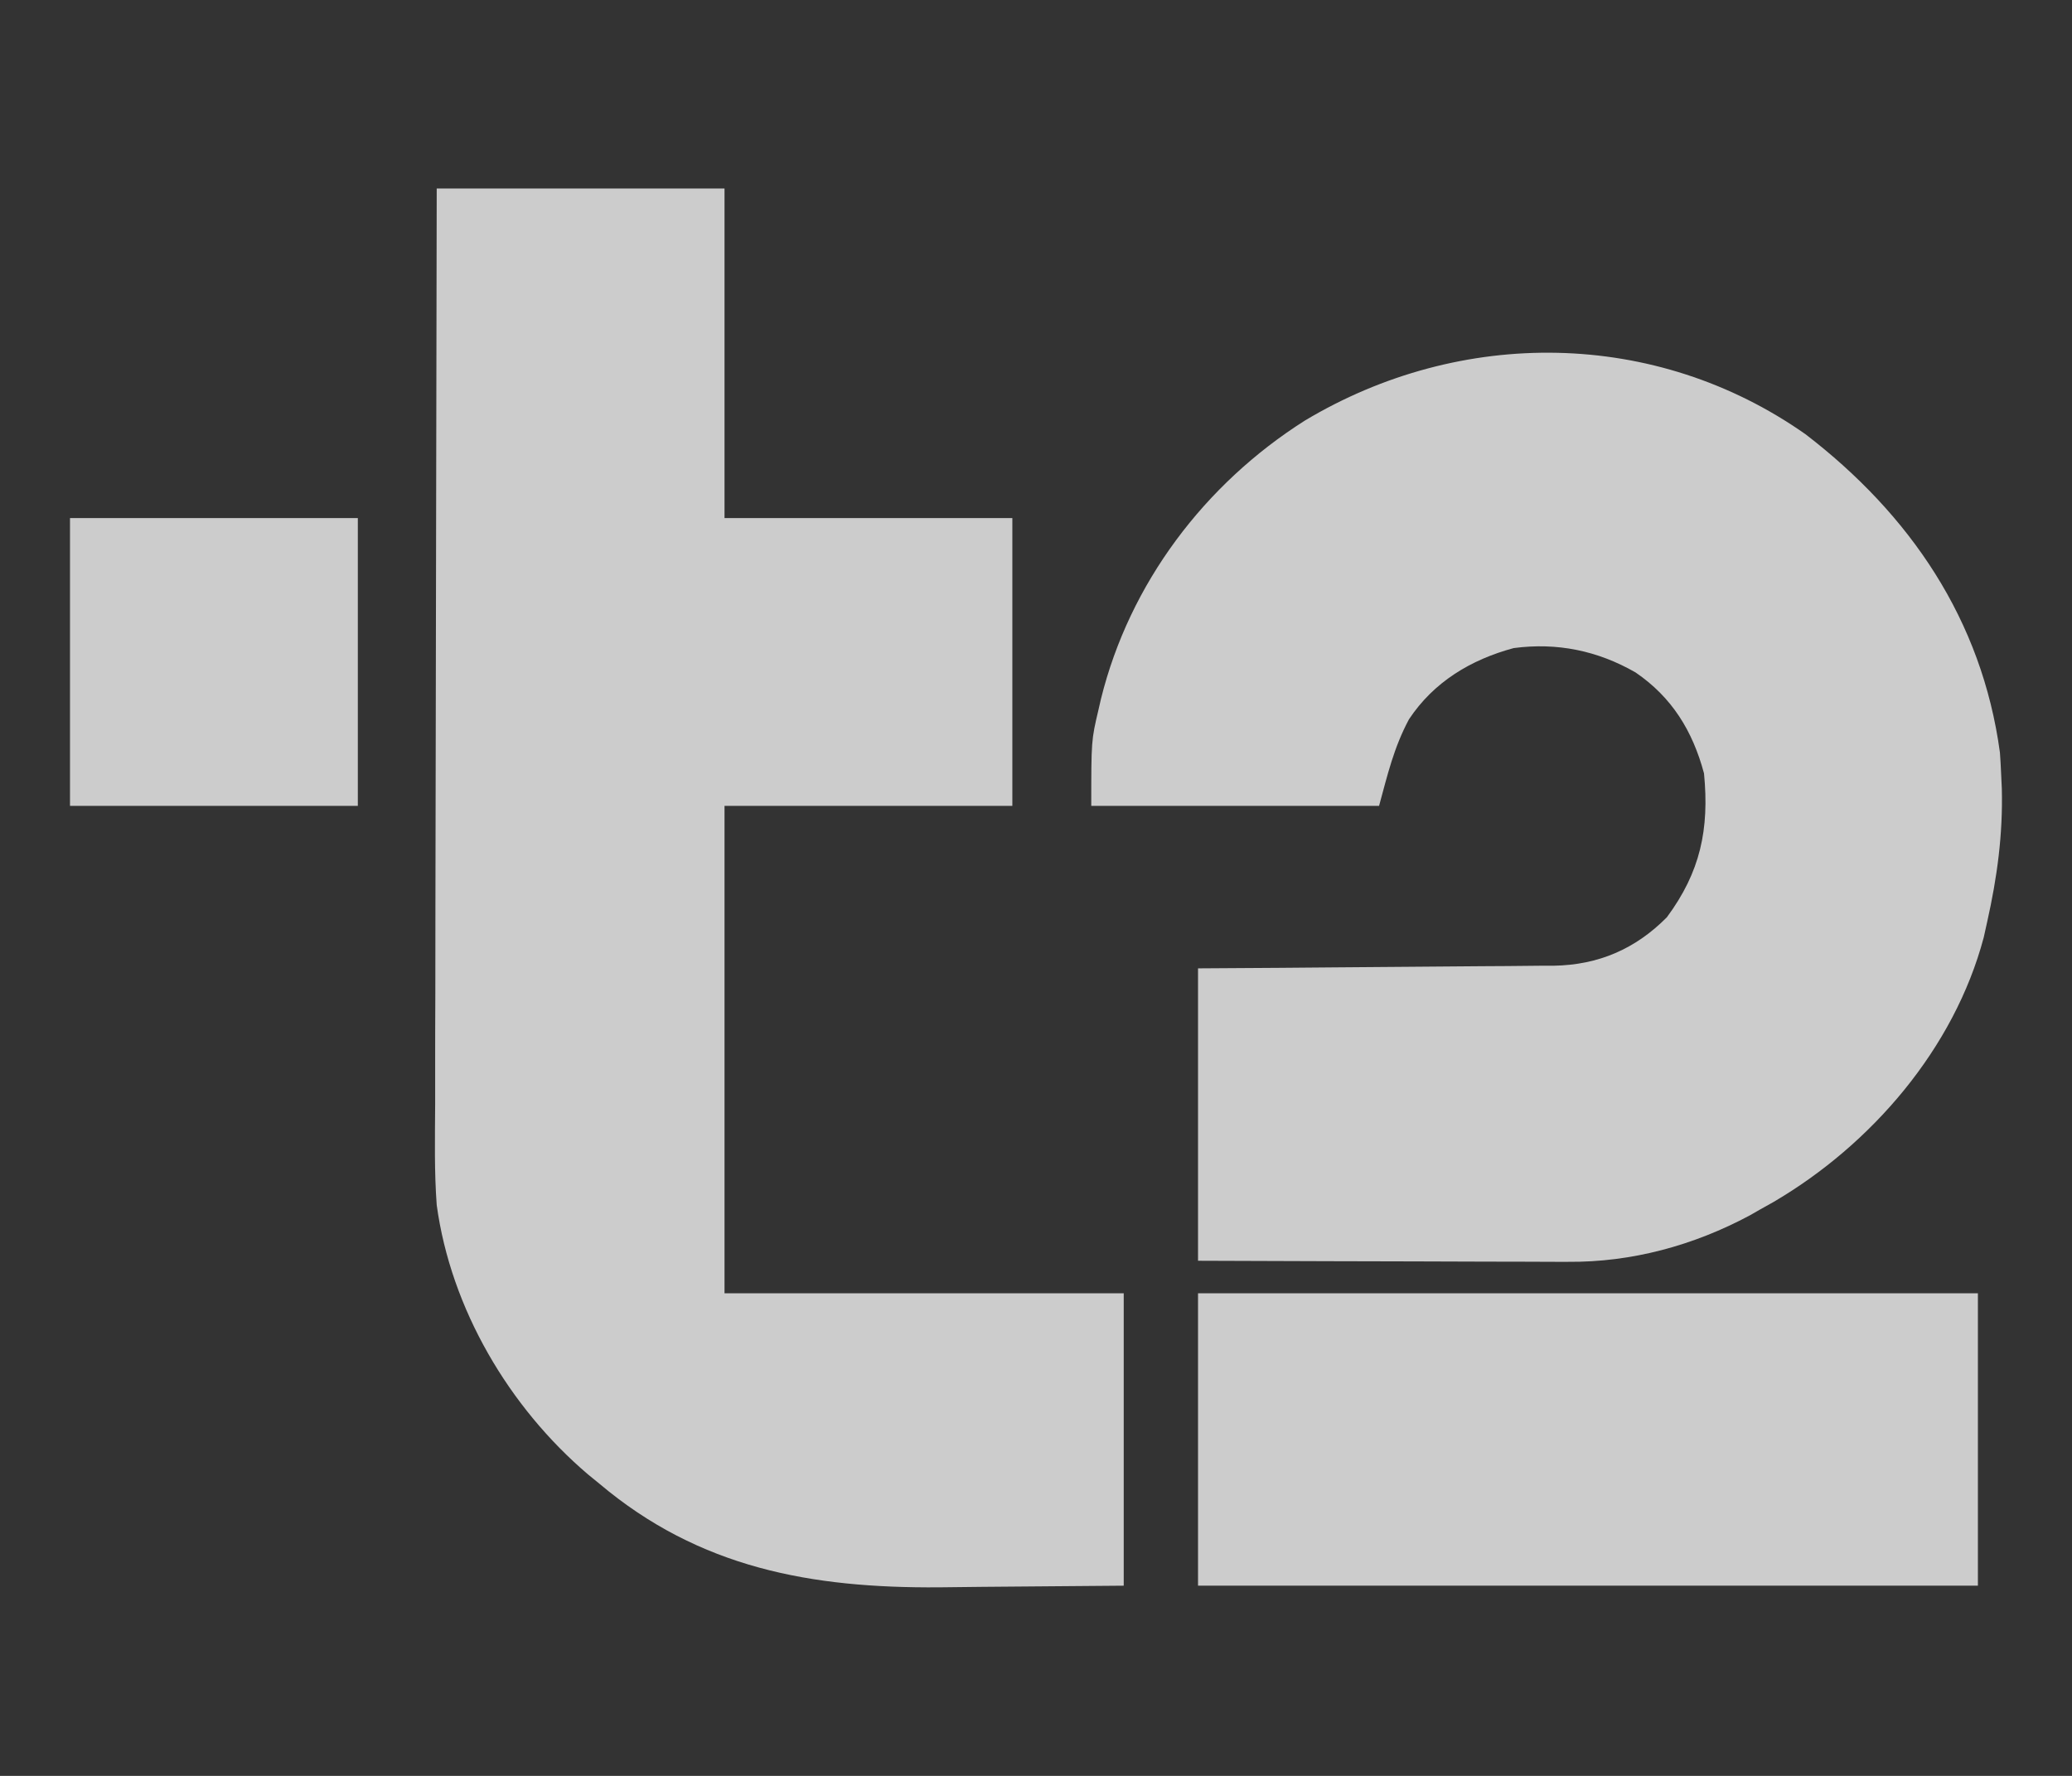 <svg width="70" height="60" viewBox="0 0 70 60" fill="none" xmlns="http://www.w3.org/2000/svg">
    <rect x="0" y="0" width="70" height="60" fill="#333333" stroke="none"/>
    <g opacity="0.75">
        <path
            d="M14.754 6.369C17.963 6.369 21.172 6.369 24.477 6.369C24.477 10.044 24.477 13.718 24.477 17.504C27.686 17.504 30.895 17.504 34.201 17.504C34.201 20.712 34.201 23.921 34.201 27.227C30.992 27.227 27.783 27.227 24.477 27.227C24.477 32.661 24.477 38.095 24.477 43.694C28.928 43.694 33.379 43.694 37.964 43.694C37.964 46.954 37.964 50.214 37.964 53.574C35.606 53.593 35.606 53.593 33.201 53.613C32.711 53.618 32.221 53.624 31.716 53.63C27.418 53.659 23.633 52.986 20.243 50.123C20.119 50.022 19.995 49.921 19.868 49.817C17.197 47.546 15.232 44.216 14.754 40.714C14.67 39.589 14.695 38.457 14.701 37.33C14.701 36.991 14.701 36.652 14.701 36.314C14.7 35.4 14.703 34.486 14.707 33.572C14.71 32.615 14.71 31.658 14.71 30.701C14.712 28.89 14.716 27.081 14.72 25.27C14.726 23.209 14.728 21.147 14.731 19.085C14.736 14.847 14.744 10.608 14.754 6.369Z"
            fill="white" />
        <path
            d="M60.998 14.672C64.527 17.381 66.957 20.938 67.565 25.424C67.583 25.659 67.595 25.894 67.605 26.13C67.613 26.3 67.621 26.47 67.629 26.644C67.668 28.195 67.472 29.639 67.134 31.148C67.096 31.321 67.058 31.493 67.018 31.671C66.021 35.427 63.222 38.673 59.918 40.609C59.763 40.695 59.609 40.782 59.45 40.871C59.34 40.934 59.231 40.996 59.119 41.061C57.22 42.079 55.122 42.651 52.972 42.632C52.836 42.632 52.699 42.632 52.559 42.632C52.114 42.632 51.669 42.63 51.225 42.627C50.914 42.627 50.603 42.626 50.293 42.626C49.48 42.625 48.667 42.621 47.853 42.618C46.875 42.614 45.897 42.613 44.919 42.611C43.437 42.608 41.956 42.602 40.474 42.596C40.474 39.336 40.474 36.076 40.474 32.717C41.397 32.711 42.32 32.705 43.272 32.699C43.858 32.694 44.445 32.689 45.032 32.684C45.962 32.675 46.892 32.667 47.823 32.662C48.573 32.658 49.323 32.652 50.074 32.644C50.359 32.641 50.645 32.639 50.931 32.639C51.332 32.637 51.734 32.633 52.135 32.627C52.31 32.628 52.31 32.628 52.489 32.628C54 32.602 55.248 32.065 56.313 30.991C57.445 29.463 57.751 28.018 57.568 26.13C57.183 24.694 56.484 23.558 55.255 22.719C53.972 21.983 52.608 21.702 51.138 21.896C49.689 22.288 48.439 23.038 47.6 24.303C47.09 25.257 46.88 26.163 46.59 27.228C43.381 27.228 40.173 27.228 36.867 27.228C36.867 25.013 36.867 25.013 37.112 23.974C37.139 23.855 37.167 23.735 37.195 23.613C38.161 19.708 40.7 16.353 44.081 14.211C49.356 11.051 55.929 11.108 60.998 14.672Z"
            fill="white" />
        <path
            d="M40.474 43.694C49.169 43.694 57.863 43.694 66.821 43.694C66.821 46.954 66.821 50.215 66.821 53.574C58.126 53.574 49.432 53.574 40.474 53.574C40.474 50.313 40.474 47.053 40.474 43.694Z"
            fill="white" />
        <path
            d="M2.365 17.504C5.574 17.504 8.783 17.504 12.089 17.504C12.089 20.712 12.089 23.921 12.089 27.227C8.88 27.227 5.671 27.227 2.365 27.227C2.365 24.018 2.365 20.81 2.365 17.504Z"
            fill="white" />
    </g>
</svg>
